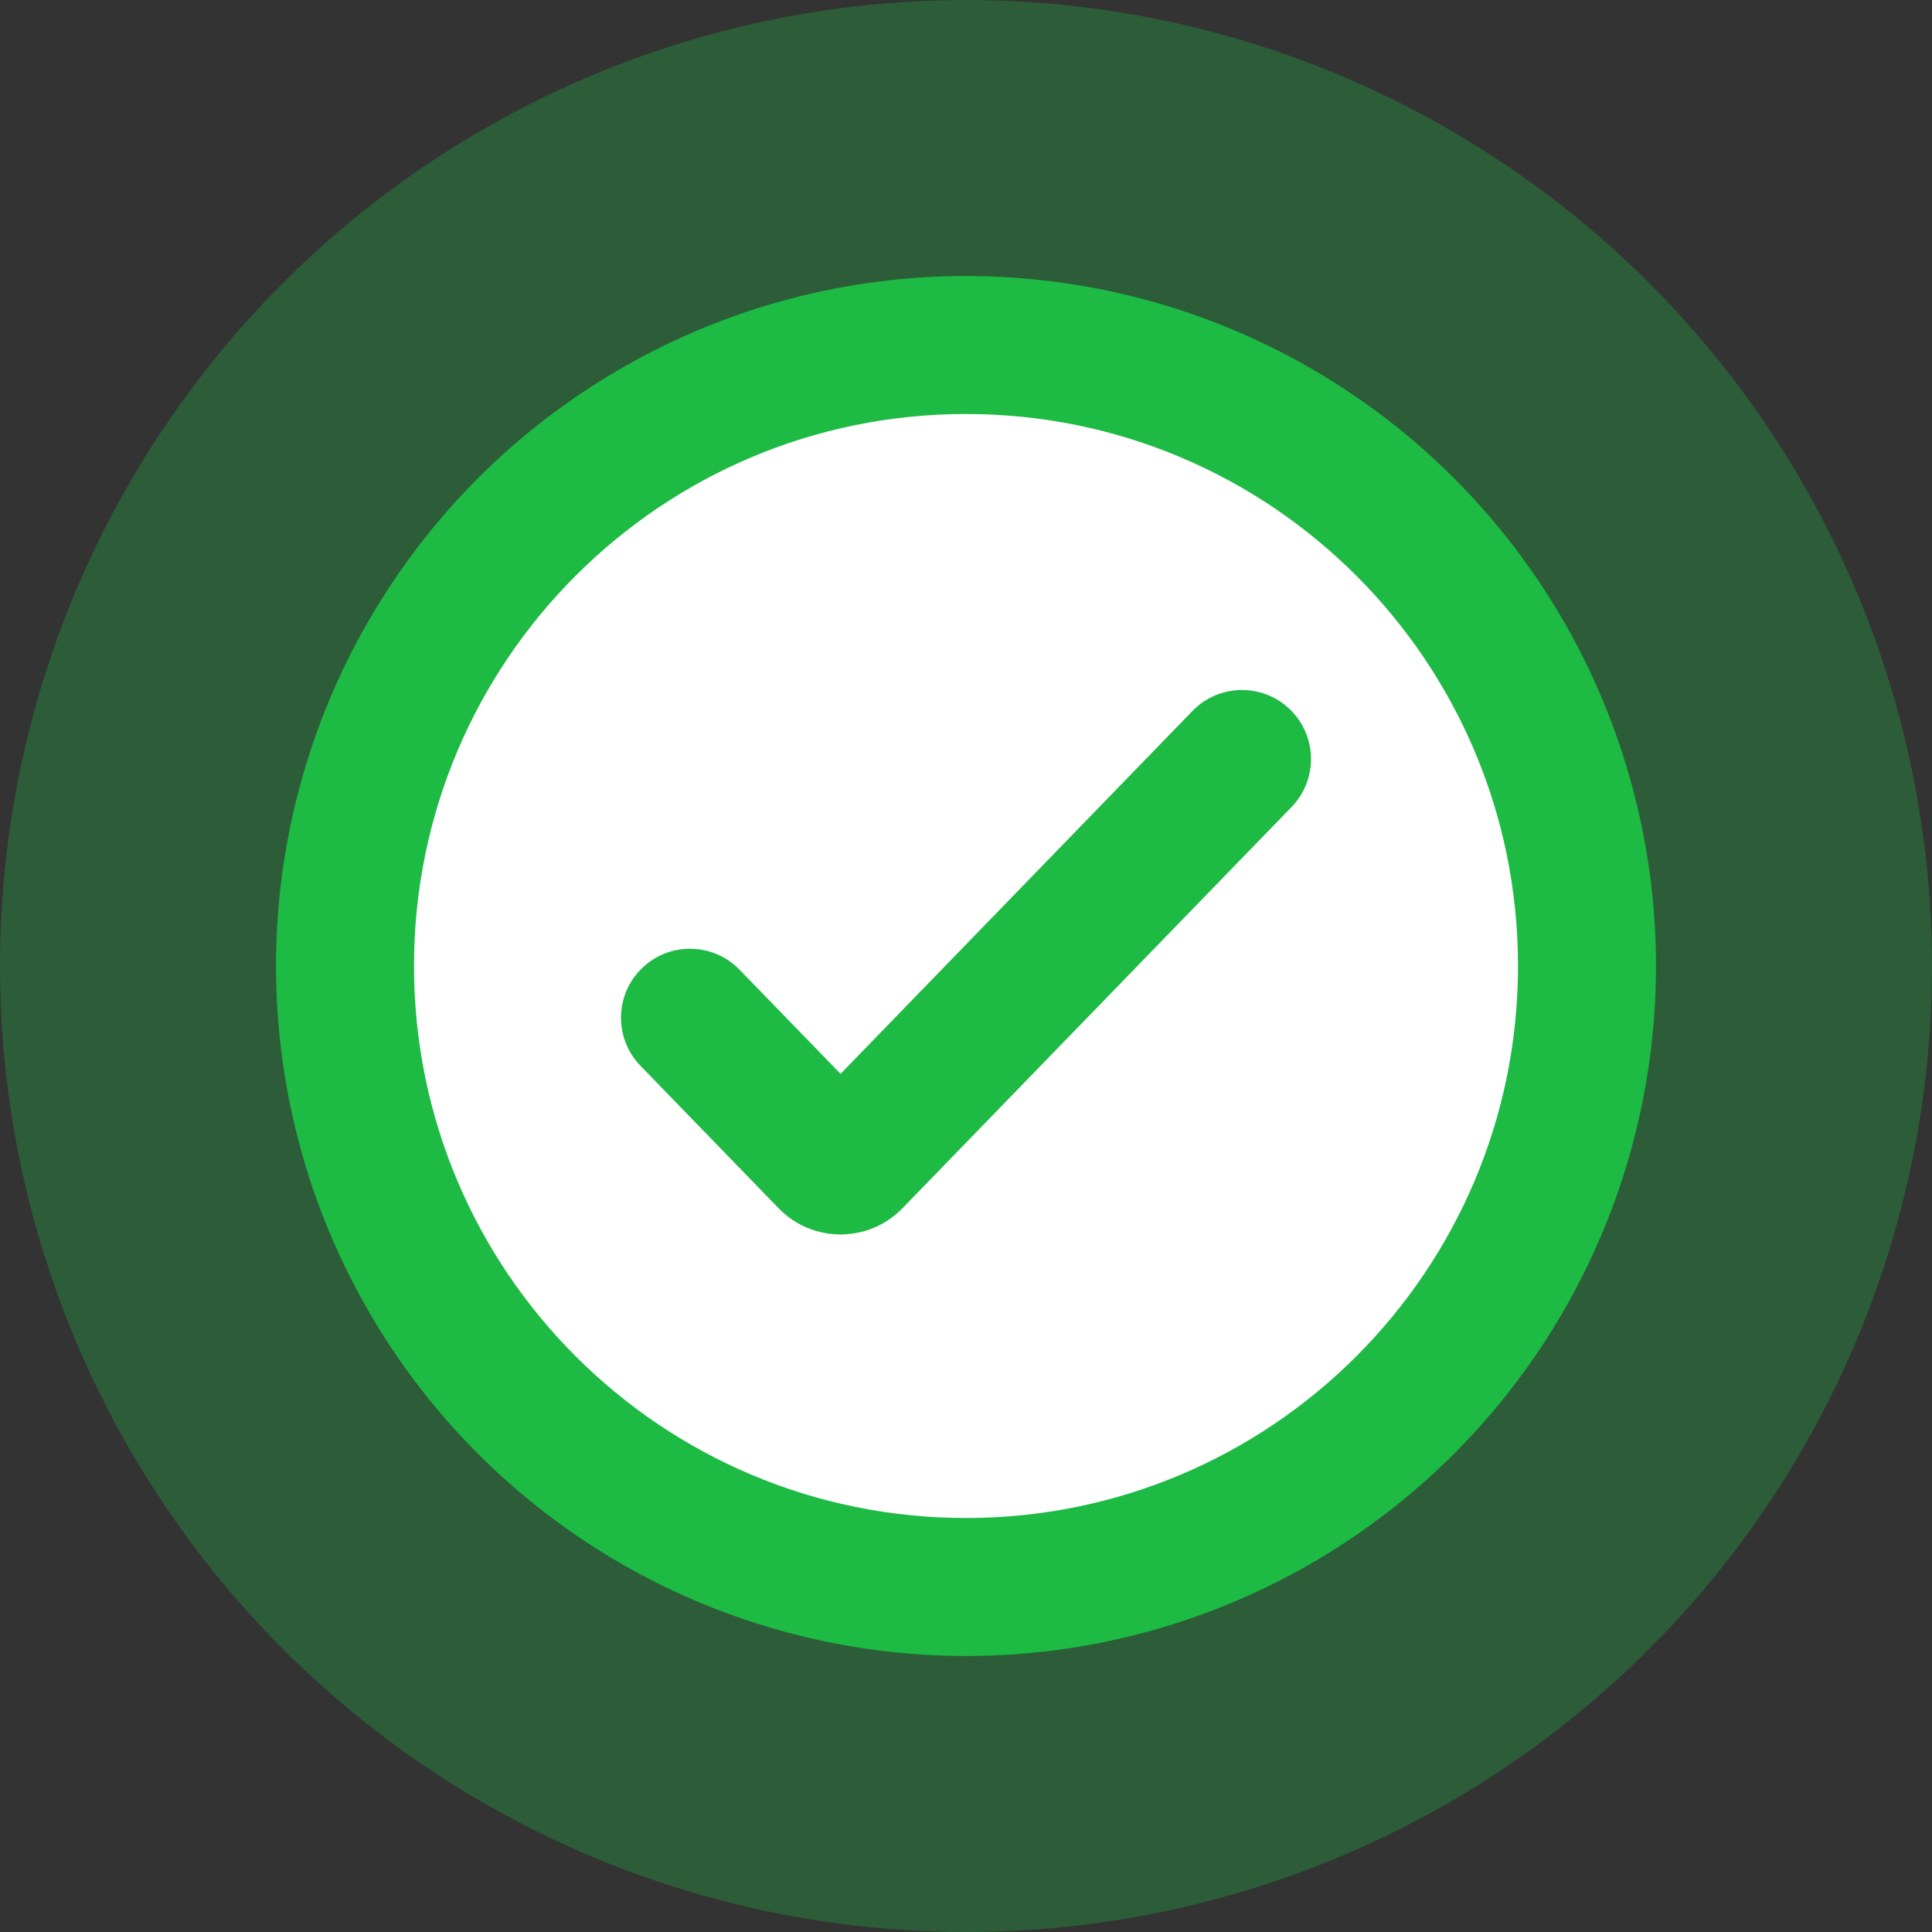 <svg width="28" height="28" viewBox="0 0 28 28" fill="none" xmlns="http://www.w3.org/2000/svg">
<rect x="0" y="0" width="28" height="28" fill="#333333" stroke="none"/>
<circle cx="14" cy="14" r="14" fill="#1DBA44" fill-opacity="0.3"/>
<circle cx="14" cy="14" r="10" fill="#1DBA44"/>
<path fill-rule="evenodd" clip-rule="evenodd" d="M14 22C18.418 22 22 18.418 22 14C22 9.582 18.418 6 14 6C9.582 6 6 9.582 6 14C6 18.418 9.582 22 14 22ZM18.718 11.696C19.102 11.3 19.093 10.667 18.696 10.282C18.3 9.898 17.667 9.907 17.282 10.304L12.182 15.563L10.718 14.054C10.333 13.657 9.7 13.648 9.304 14.032C8.907 14.417 8.898 15.05 9.282 15.446L11.284 17.511C11.775 18.017 12.588 18.017 13.079 17.511L18.718 11.696Z" fill="white"/>
</svg>
